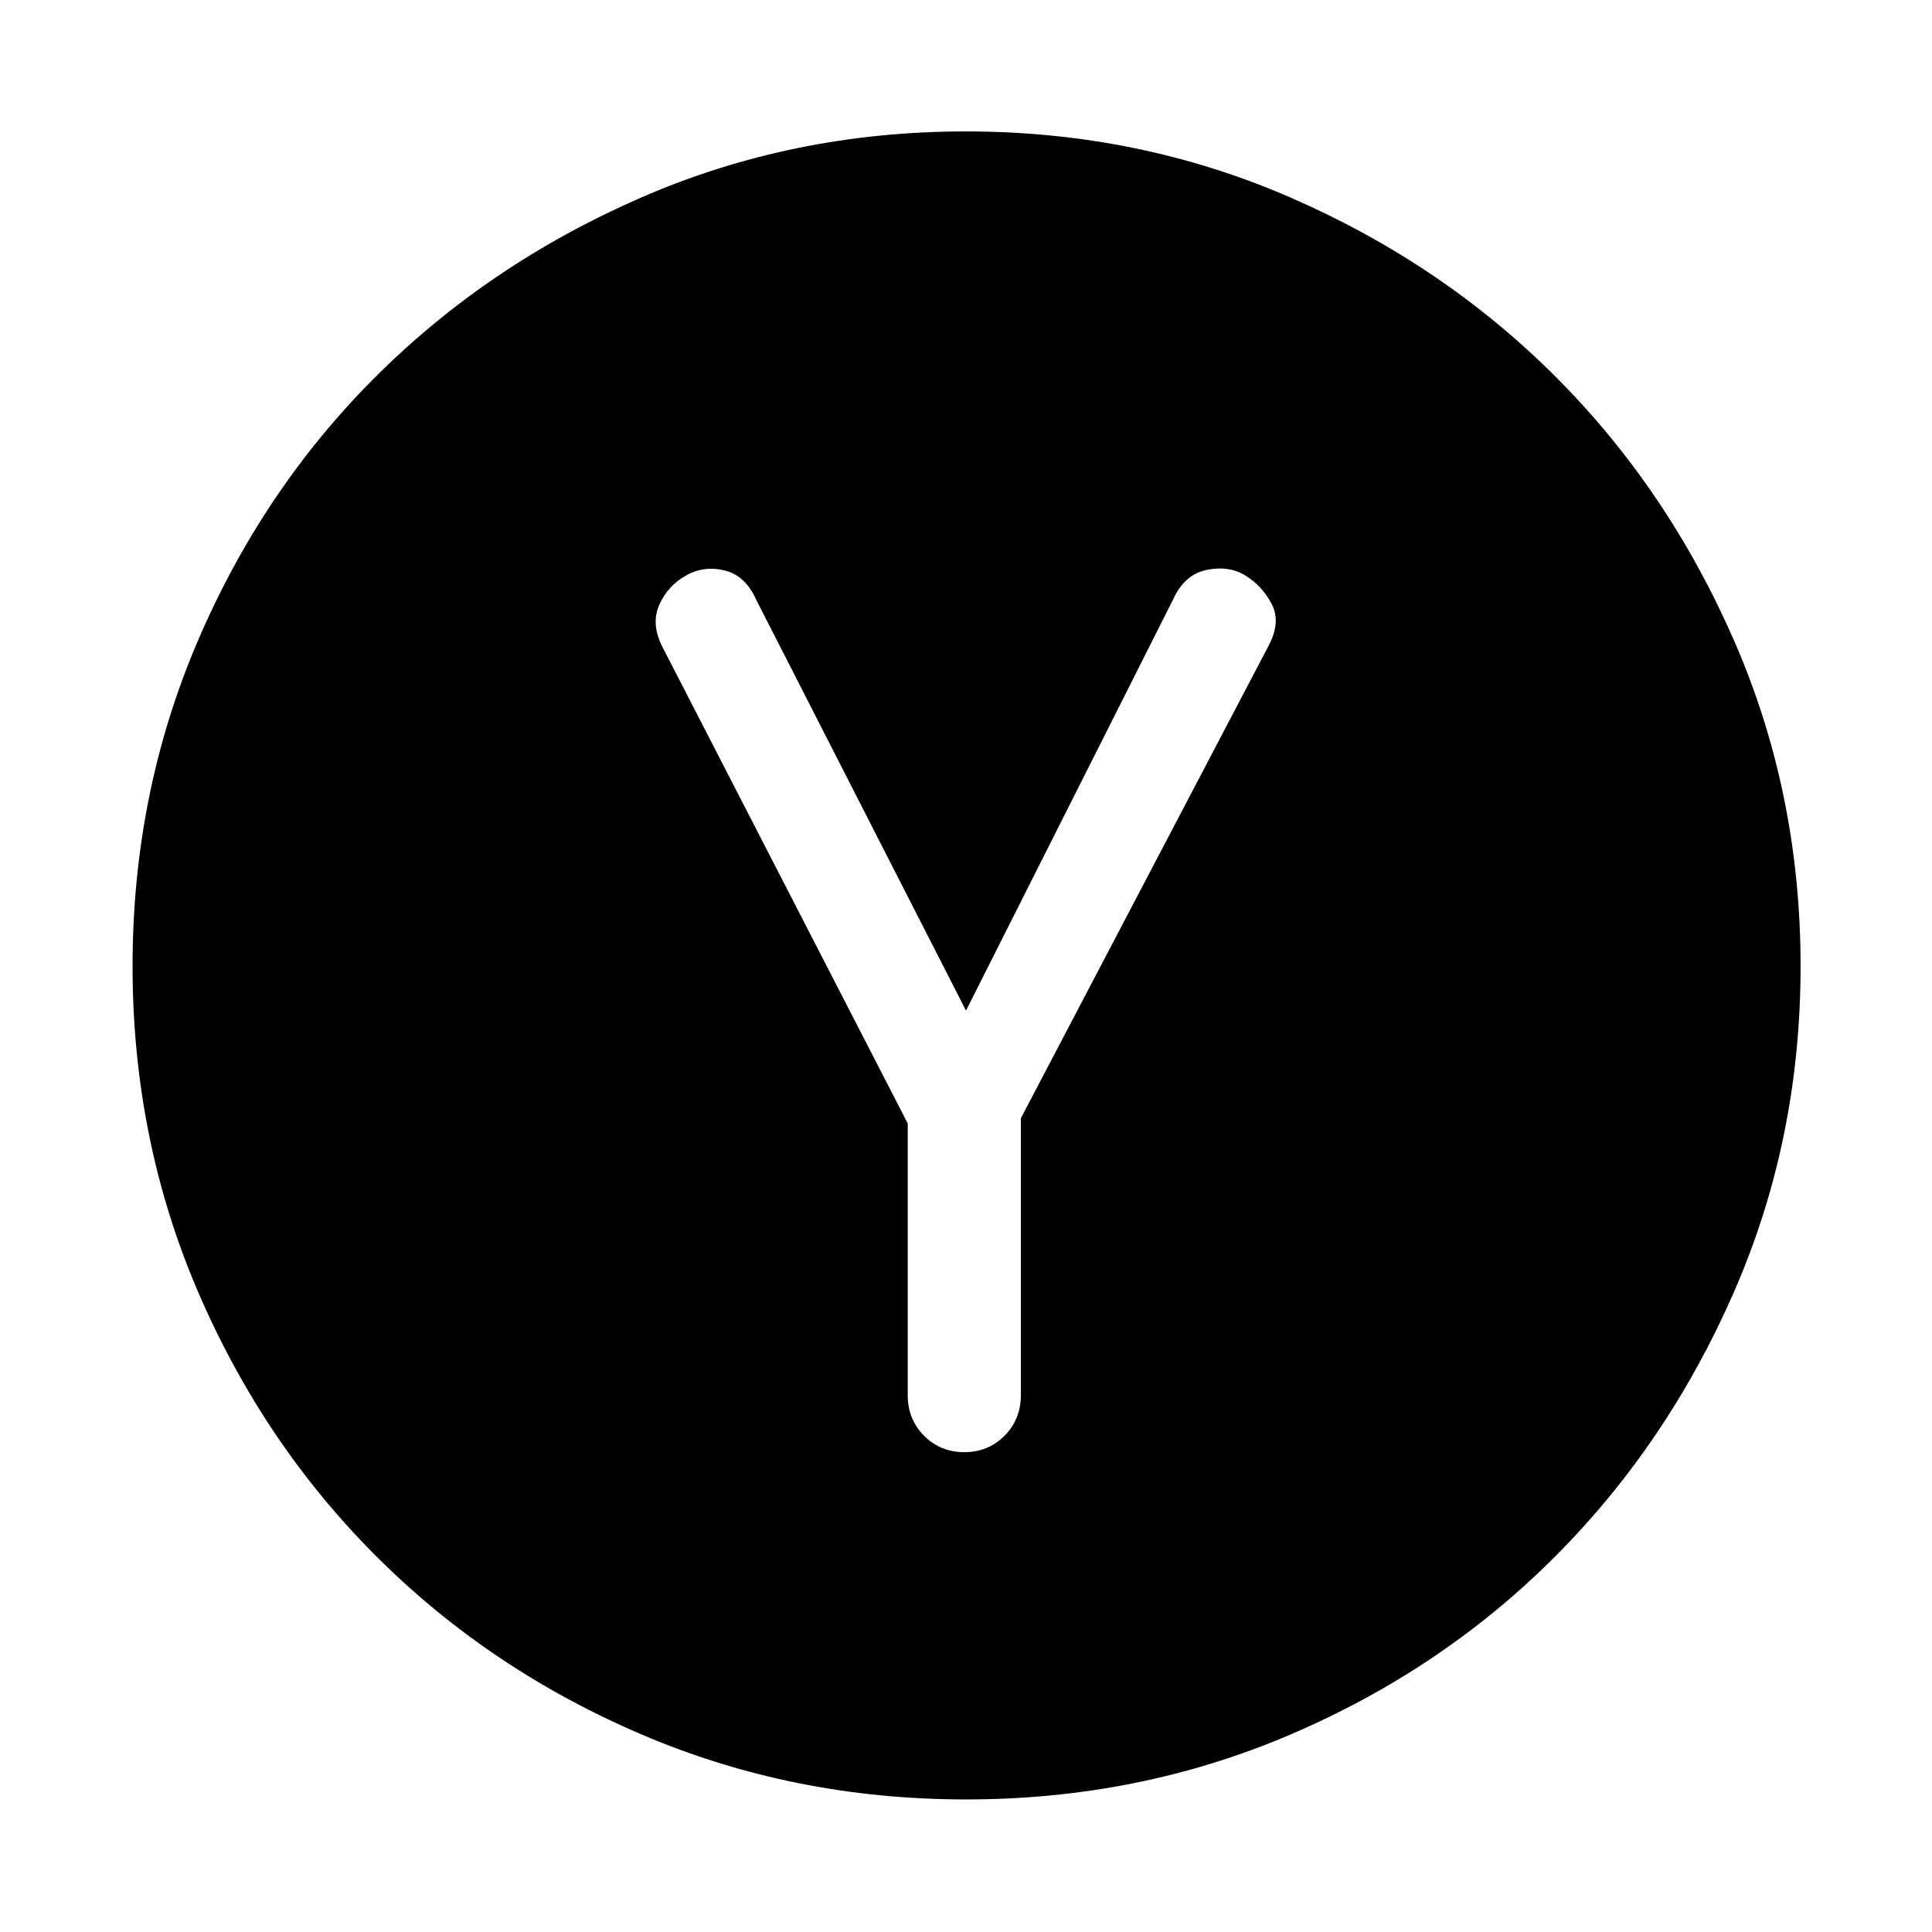 <svg xmlns="http://www.w3.org/2000/svg" width="48" height="48" viewBox="0 -960 960 960"><path d="M451.04-401.78v134.95q0 12.13 8.13 20.26 8.13 8.14 19.98 8.14t19.98-8.14q8.13-8.13 8.13-20.26v-137.52L630.13-638.7q6.57-12.13 1.72-21.26-4.85-9.13-13.13-14.13-8.29-5-19.2-2.71-10.91 2.28-16.48 14.41L480-457.83l-104.17-204q-5.37-12.13-15.67-14.69-10.31-2.57-19.16 2.43-9.13 5-13.41 14.63-4.29 9.63 1.71 21.2l121.74 236.48Zm29.04 335.91q-85.91 0-161.45-32.35-75.54-32.34-131.8-88.61-56.27-56.26-88.61-131.72-32.35-75.47-32.35-161.37 0-85.91 32.35-161.45 32.34-75.54 88.52-131.52 56.18-55.98 131.7-88.89 75.52-32.92 161.48-32.92t161.48 32.92q75.51 32.91 131.49 88.89 55.98 55.98 88.89 131.49 32.92 75.52 32.92 161.48t-32.92 161.48q-32.91 75.52-88.89 131.7-55.98 56.18-131.44 88.52-75.47 32.35-161.37 32.35Z"/></svg>